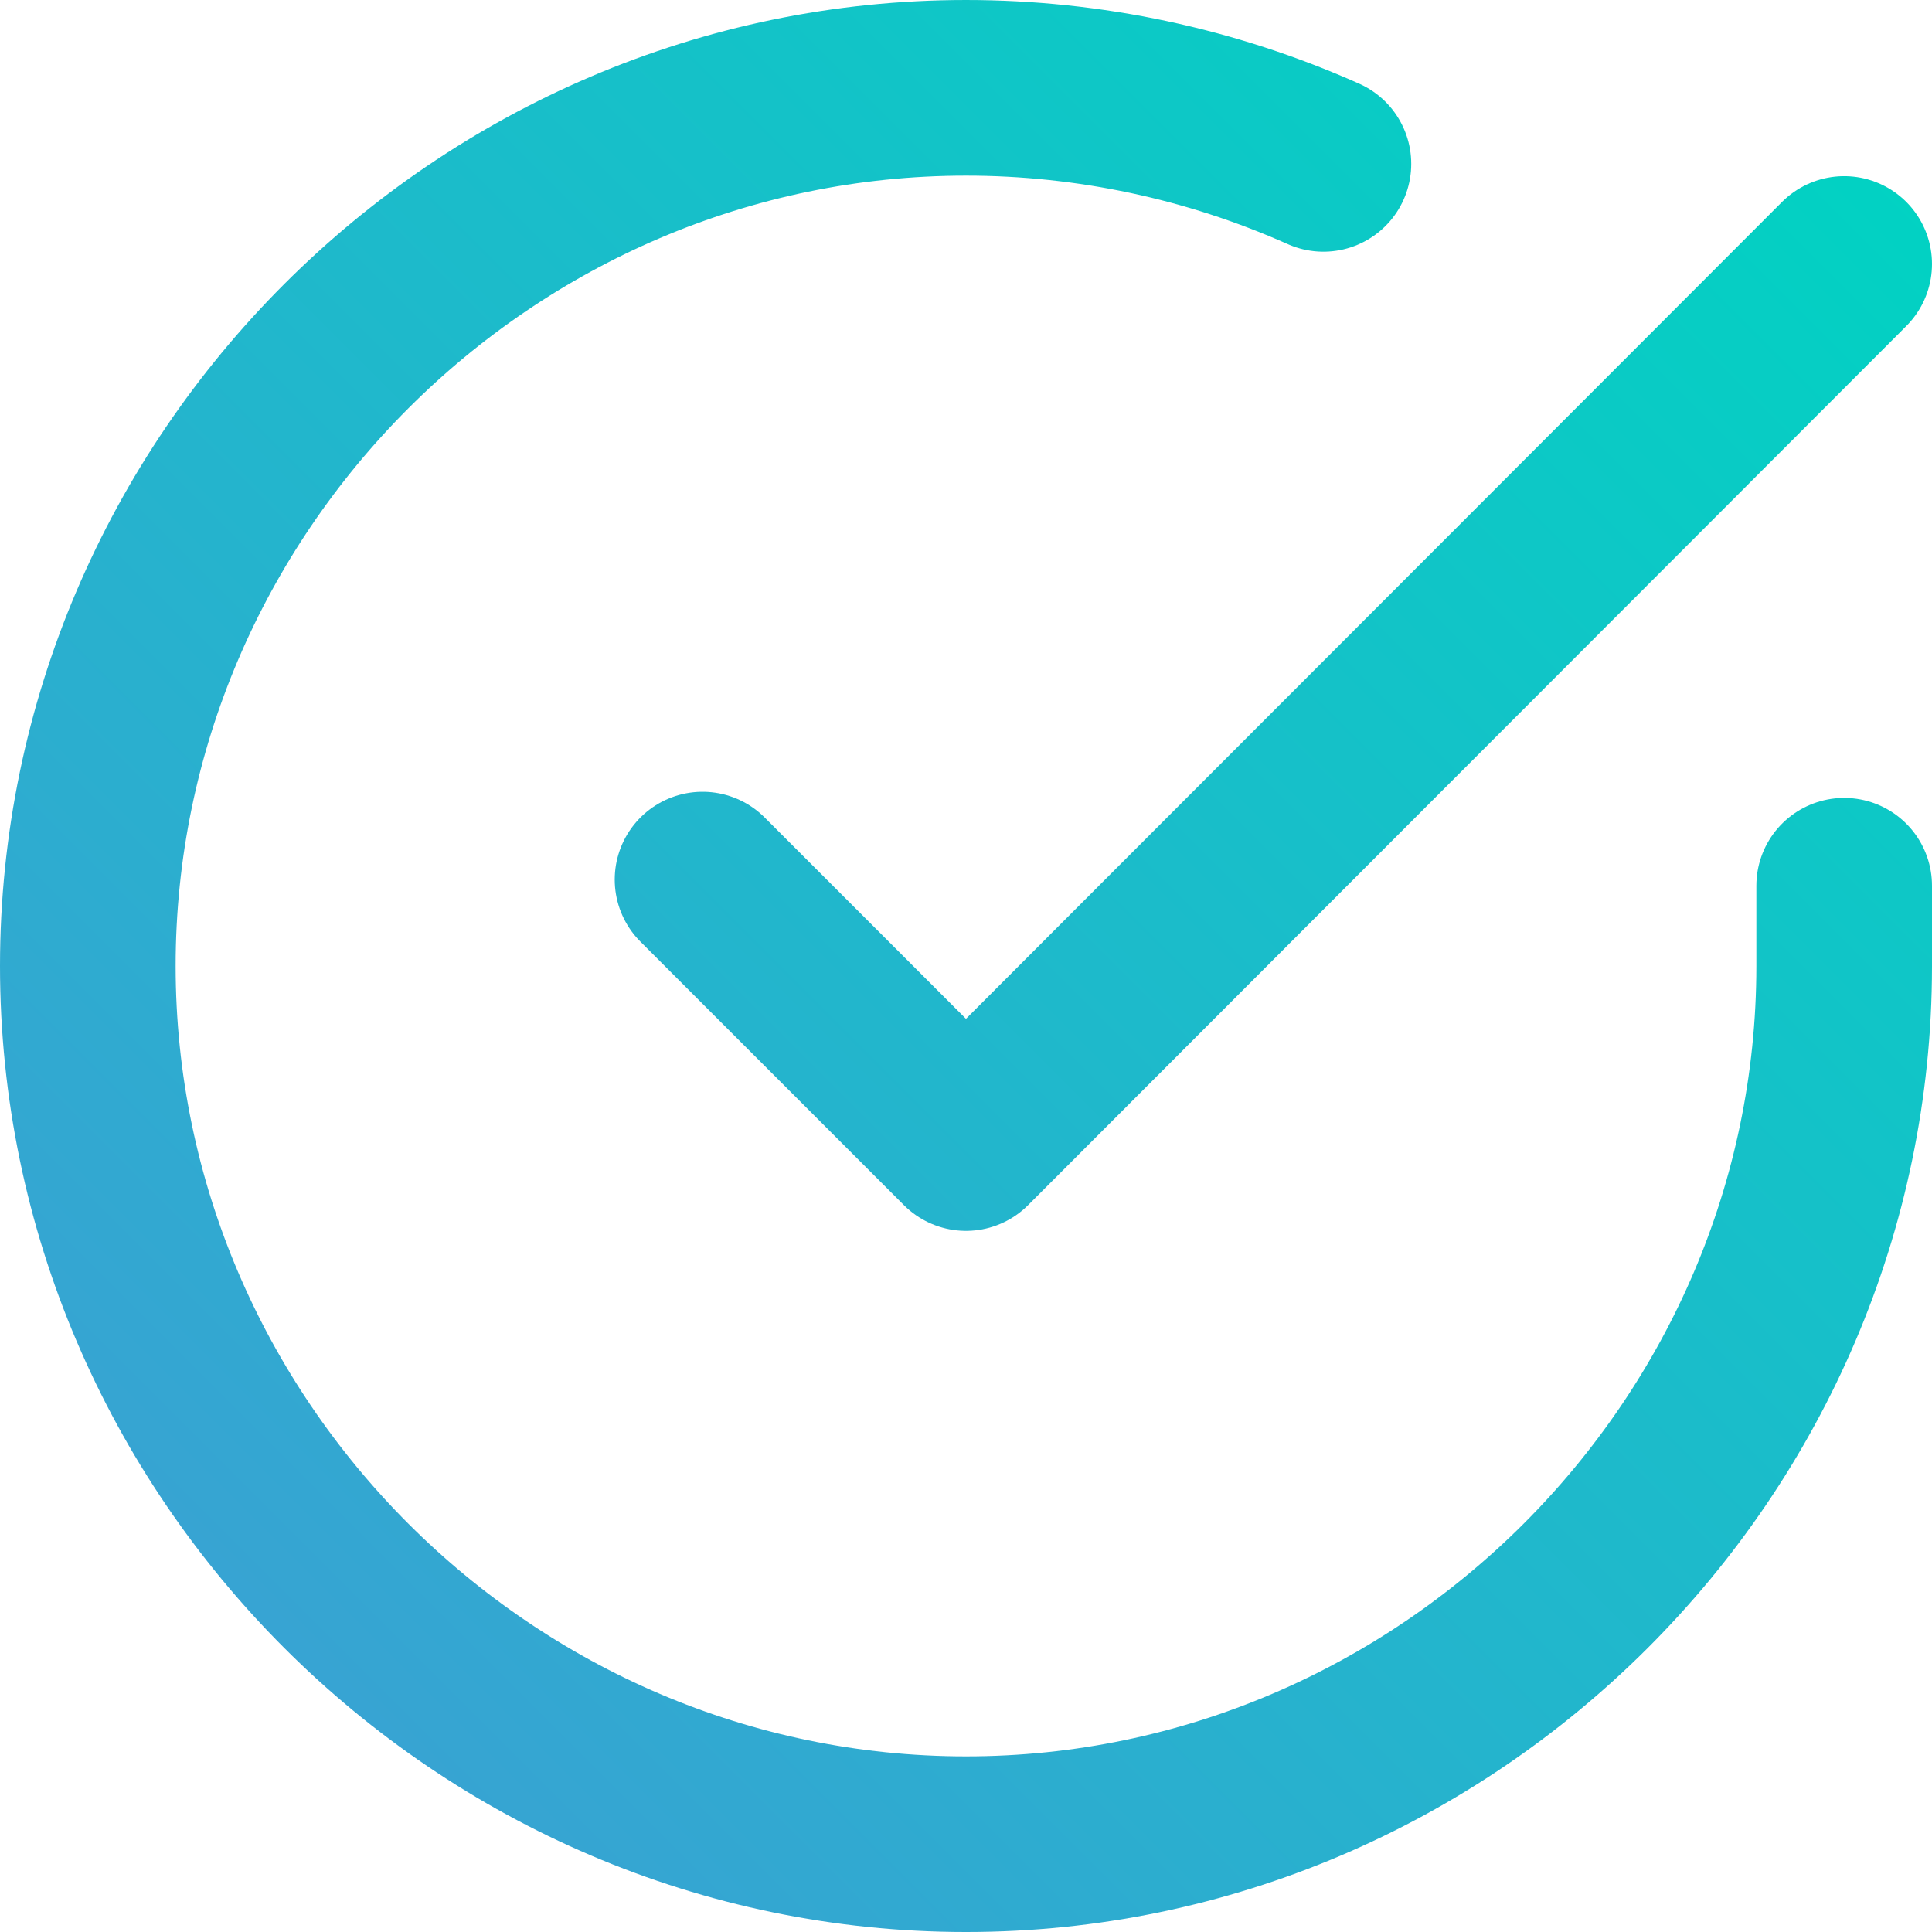 <svg clip-rule="evenodd" fill-rule="evenodd" stroke-linecap="round" stroke-linejoin="round" viewBox="0 0 22 22" xmlns="http://www.w3.org/2000/svg" xmlns:xlink="http://www.w3.org/1999/xlink"><linearGradient id="a" gradientTransform="matrix(20 -20 20 20 2 22)" gradientUnits="userSpaceOnUse" x1="0" x2="1" y1="0" y2="0"><stop offset="0" stop-color="#3f9dd5"/><stop offset="1" stop-color="#00d3c2"/></linearGradient><g fill="none" stroke="url(#a)" stroke-width="2" transform="translate(-1 -.994)"><path d="m22 11.08v.92c-.003 5.484-4.516 9.994-10 9.994-5.486 0-10-4.514-10-10s4.514-10 10-10c1.402 0 2.789.295 4.07.866"/><path d="m22 4-10 10.01-3-3"/></g></svg>
